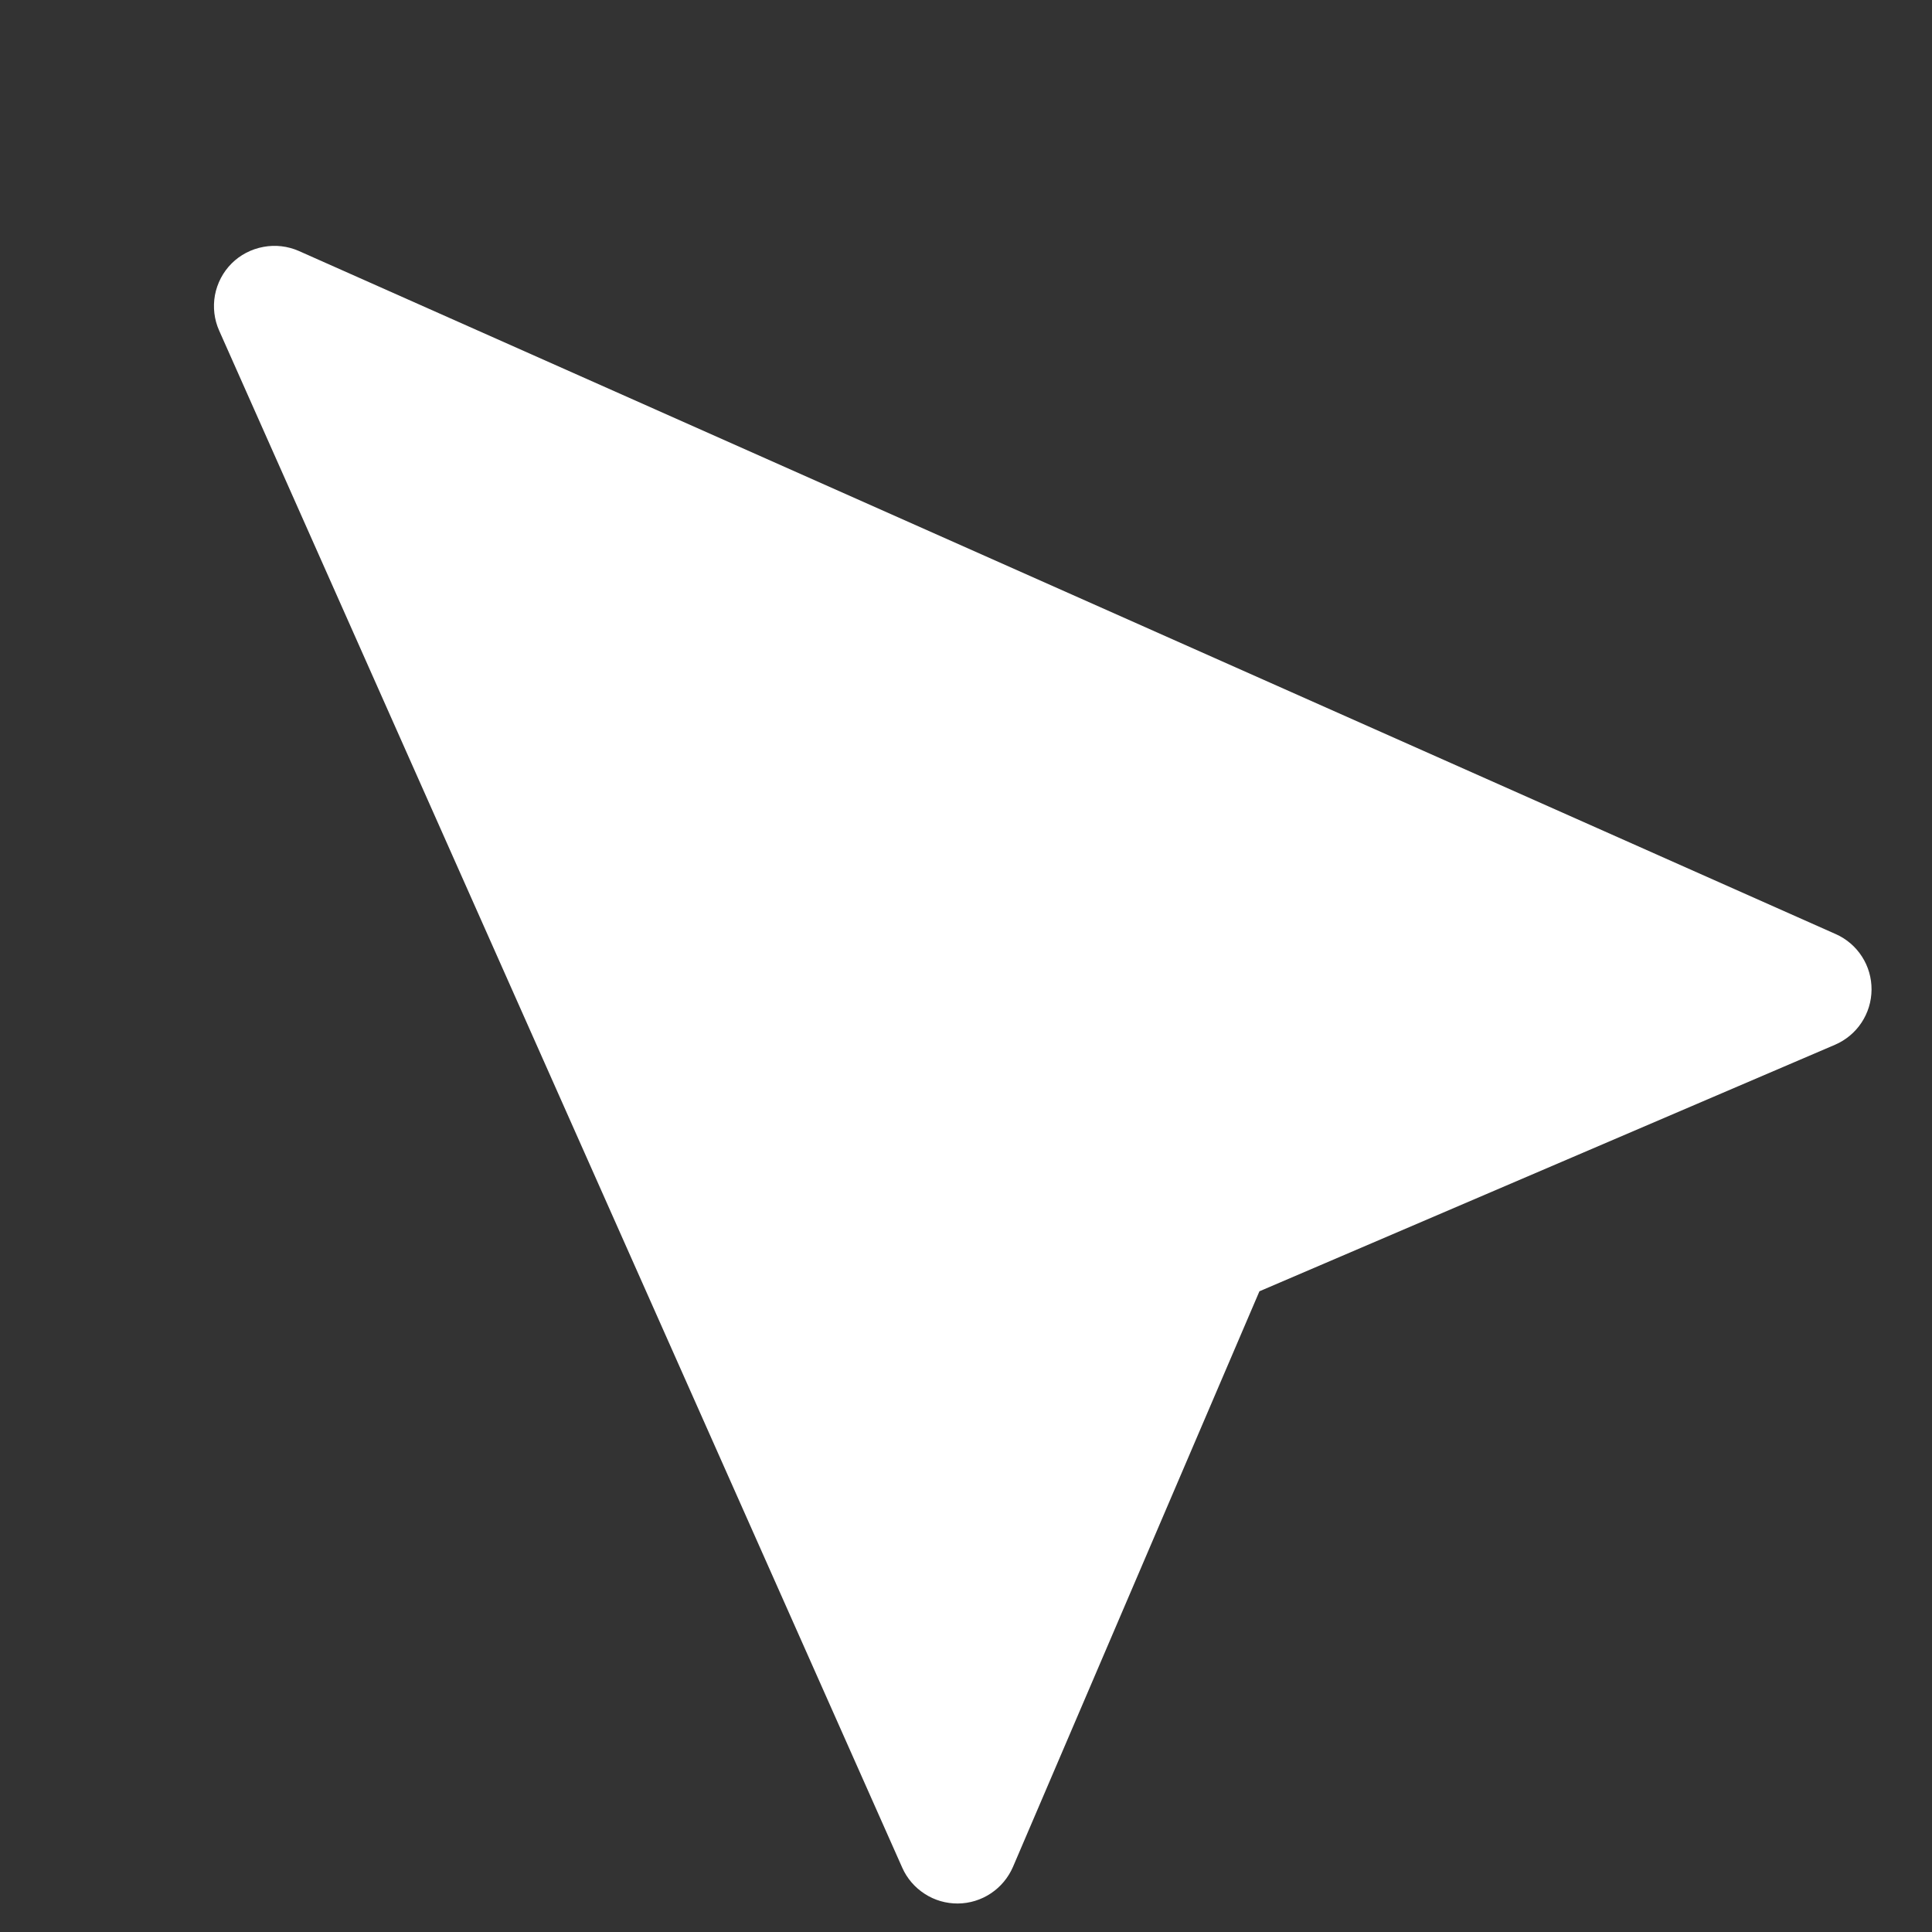 <svg width="16" height="16" viewBox="0 0 24 24" fill="none" xmlns="http://www.w3.org/2000/svg">
<rect x="0" y="0" width="24" height="24" fill="#333333" stroke="none"/>
<path d="M2.877 3.273C2.77 3.38 2.698 3.518 2.67 3.667C2.643 3.816 2.661 3.97 2.723 4.108L11.208 23.201C11.267 23.334 11.364 23.447 11.487 23.526C11.61 23.606 11.753 23.647 11.899 23.646C12.045 23.645 12.188 23.601 12.309 23.52C12.431 23.439 12.526 23.324 12.584 23.19L15.645 16.041L22.796 12.978C22.93 12.92 23.044 12.825 23.124 12.704C23.205 12.582 23.248 12.44 23.249 12.294C23.25 12.148 23.209 12.005 23.13 11.883C23.051 11.76 22.938 11.663 22.805 11.604L3.713 3.118C3.574 3.057 3.421 3.039 3.272 3.067C3.123 3.094 2.984 3.166 2.877 3.273Z" fill="#ffffff"/>
</svg>
